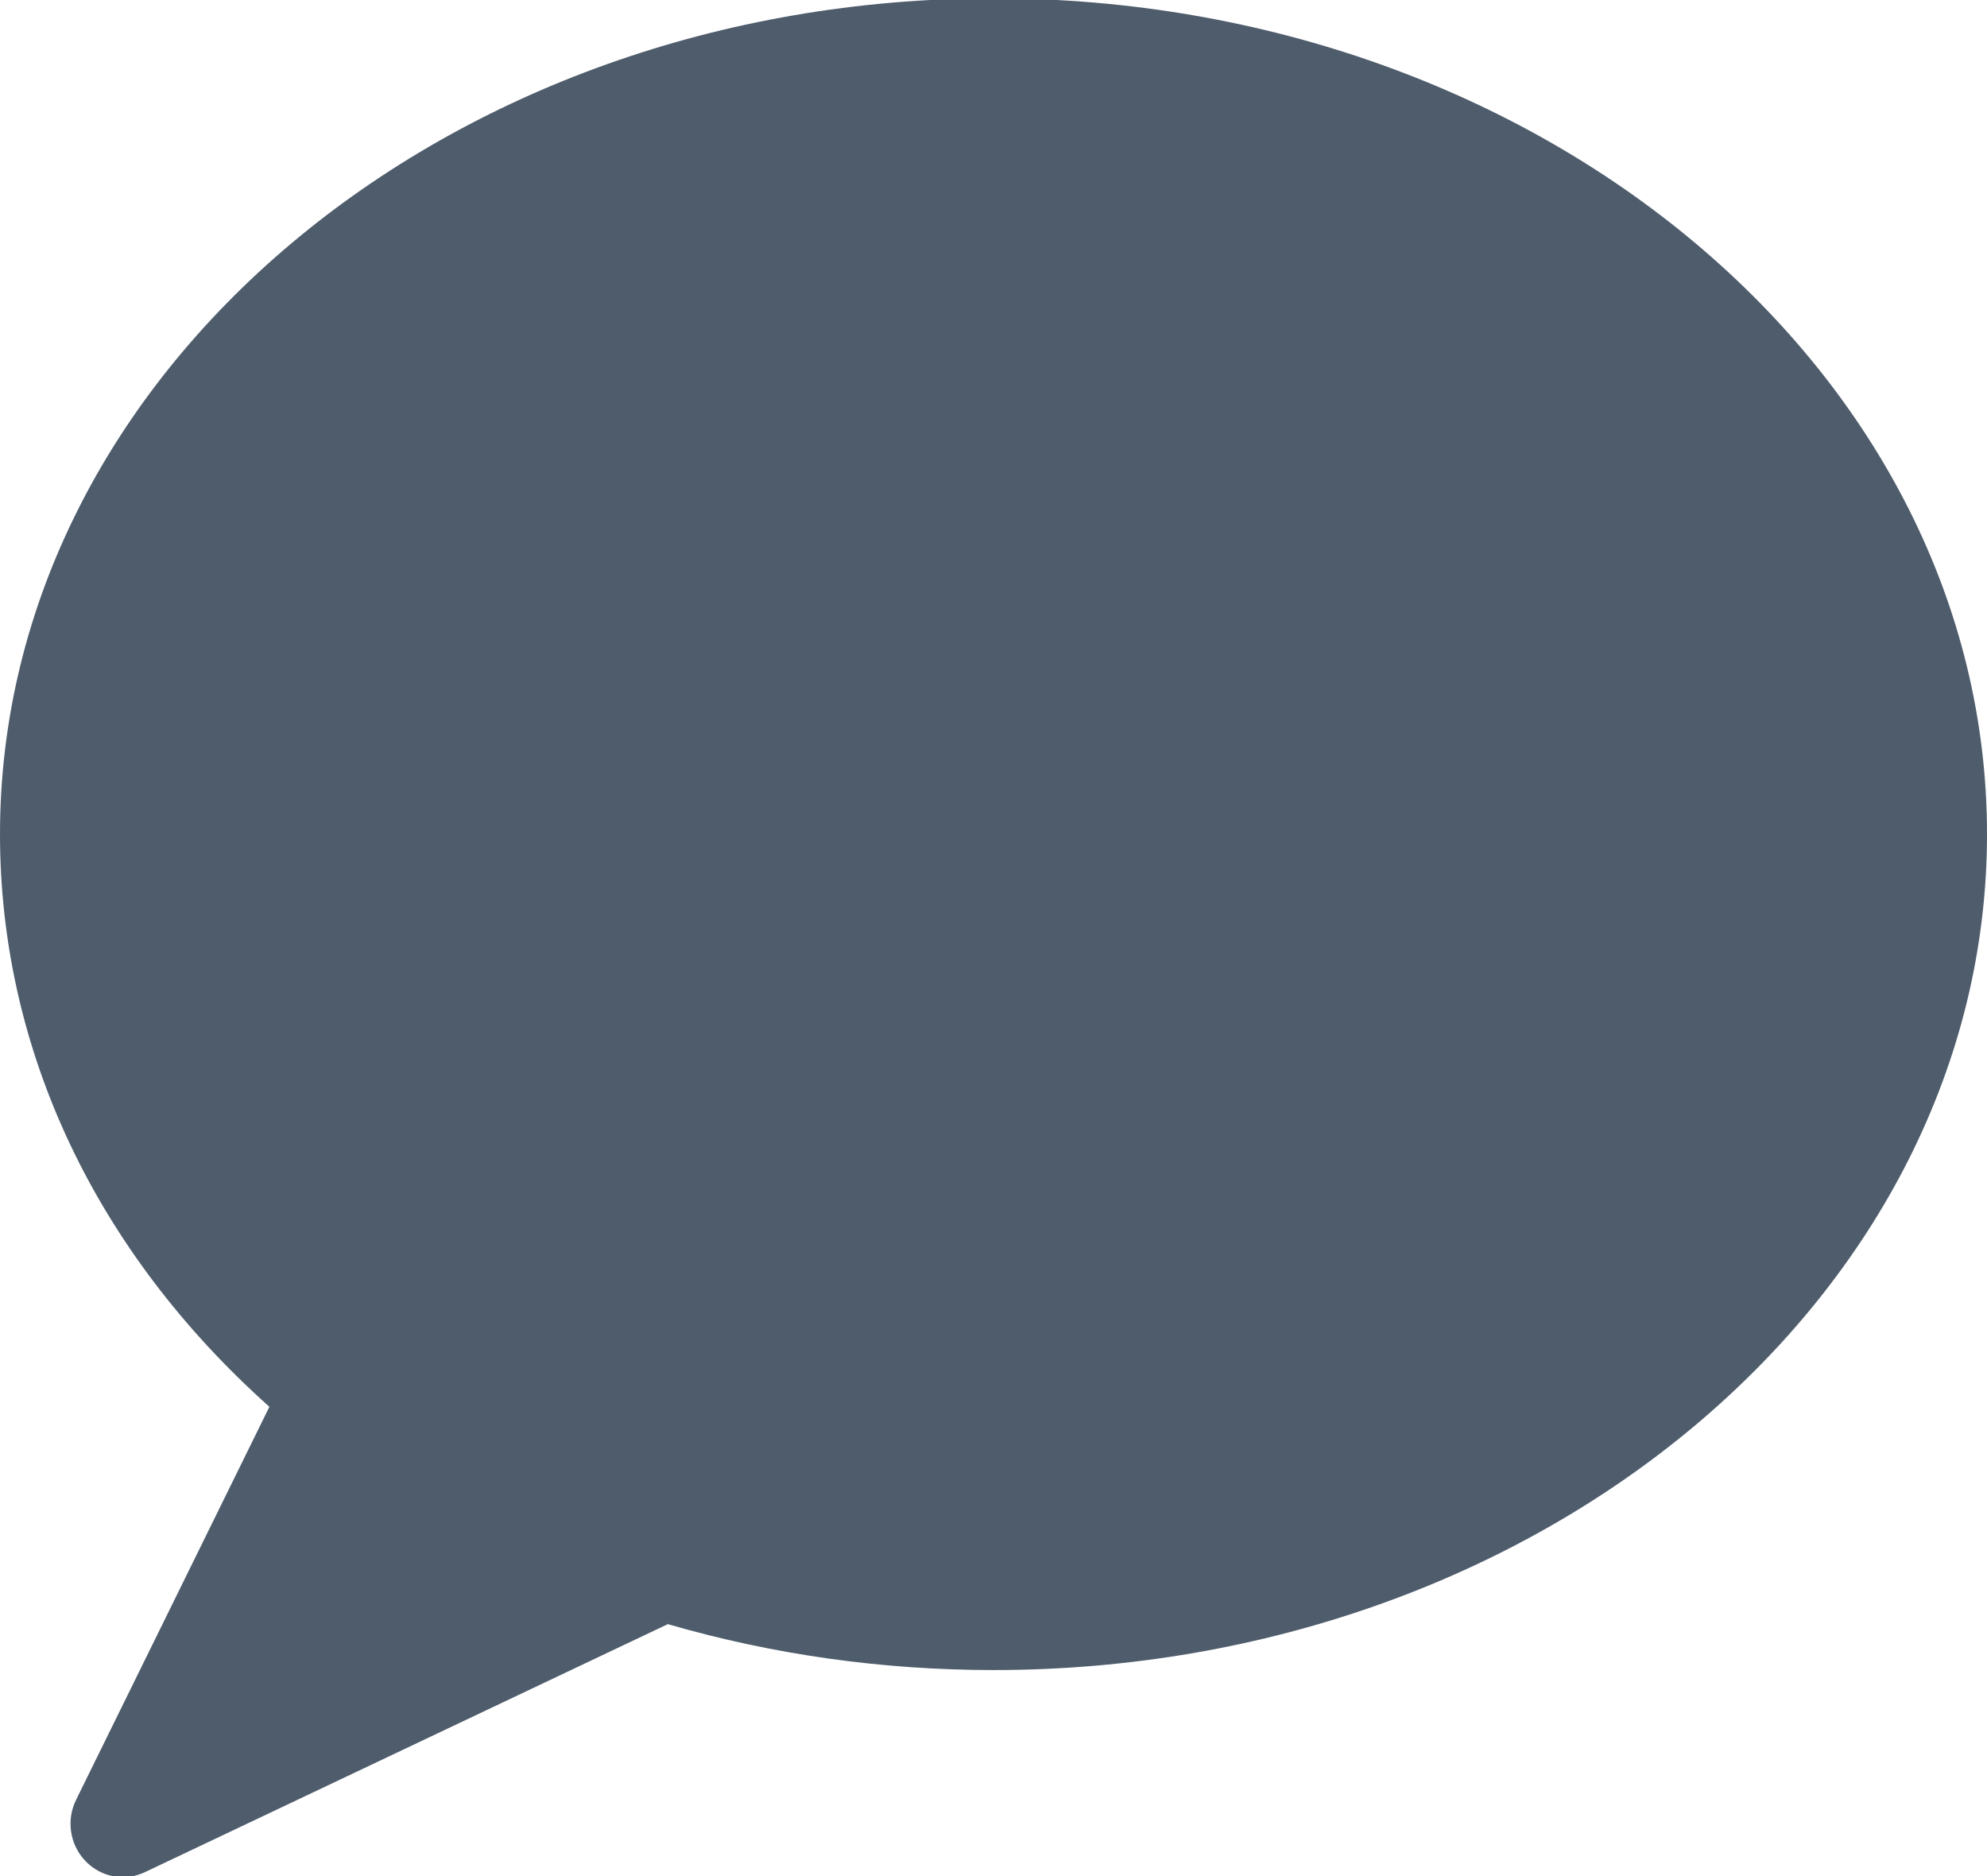 <svg xmlns="http://www.w3.org/2000/svg" xmlns:xlink="http://www.w3.org/1999/xlink" preserveAspectRatio="xMidYMid" width="19" height="17.938" viewBox="0 0 19 17.938">
  <defs>
    <style>
      .cls-1 {
        fill: #4e5c6c;
        fill-rule: evenodd;
      }
    </style>
  </defs>
  <path d="M1.175,17.947 C1.043,17.947 0.913,17.893 0.816,17.792 C0.668,17.637 0.632,17.402 0.727,17.209 L2.576,13.450 C0.912,11.964 0.000,10.034 0.000,7.975 C0.000,3.569 4.262,-0.016 9.500,-0.016 C14.738,-0.016 19.000,3.569 19.000,7.975 C19.000,12.382 14.738,15.967 9.500,15.967 C8.435,15.967 7.389,15.819 6.386,15.528 L1.386,17.899 C1.318,17.931 1.246,17.947 1.175,17.947 Z" class="cls-1"/>
</svg>
